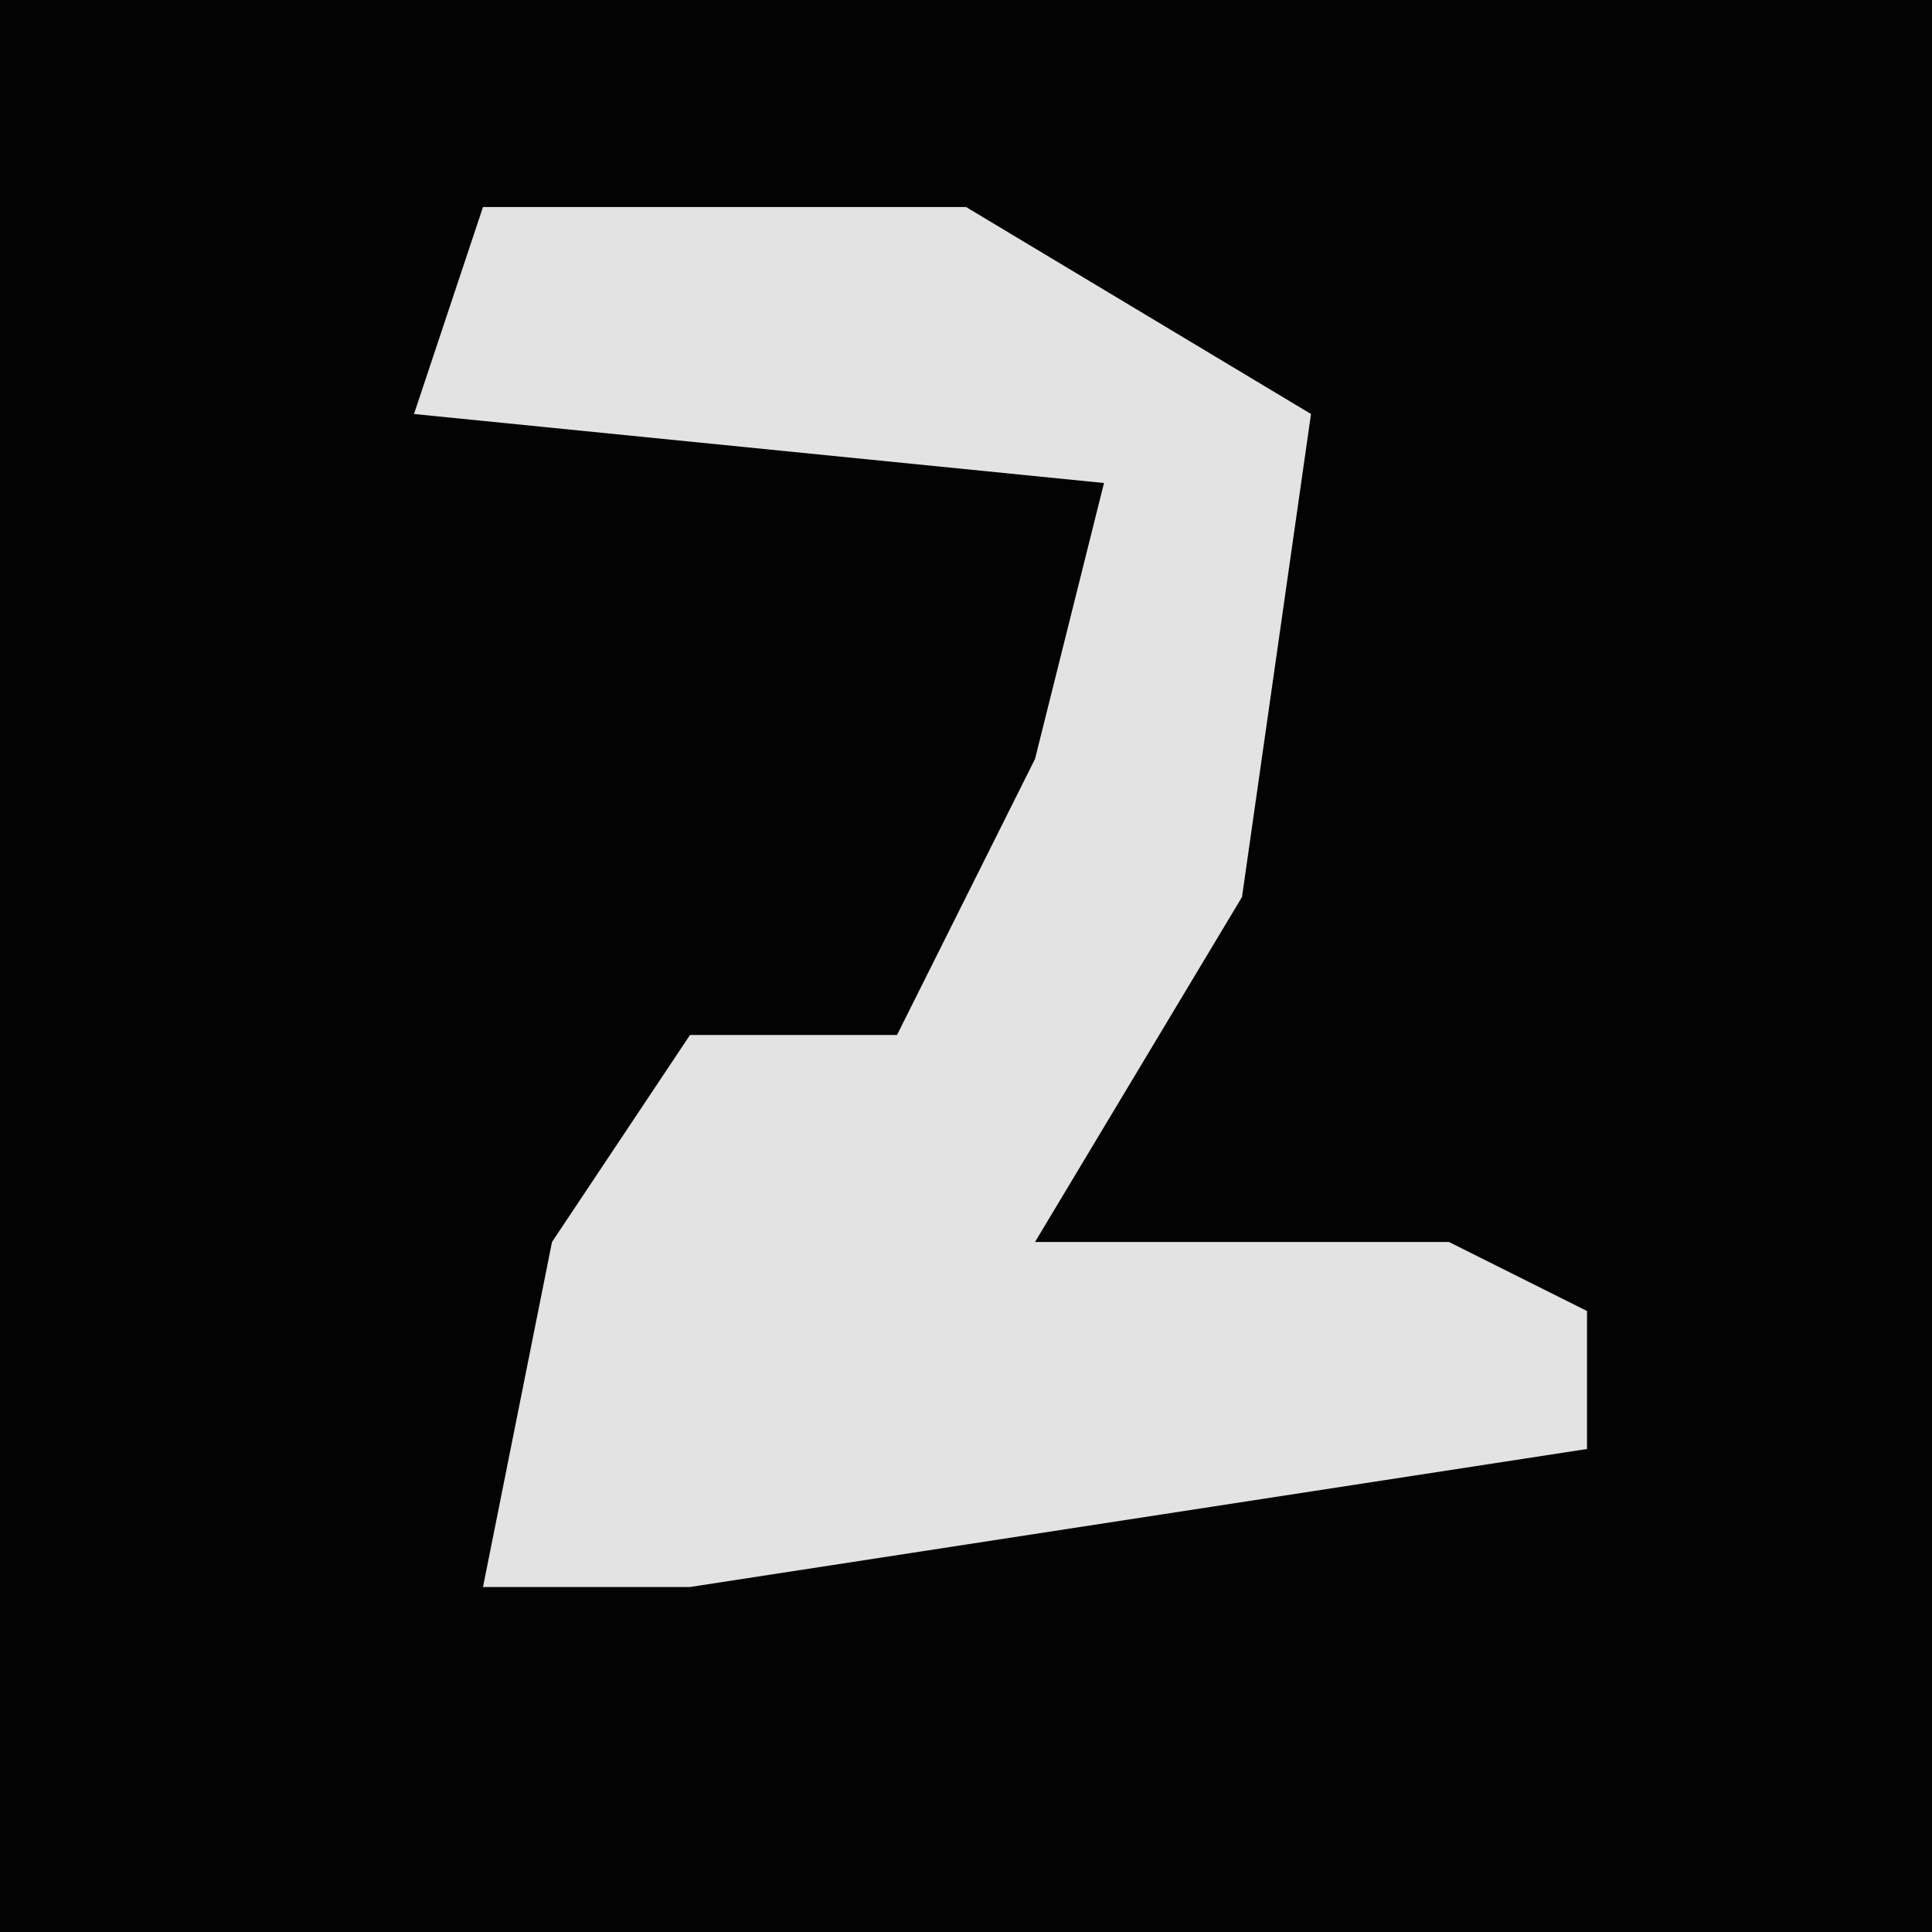 <?xml version="1.0" encoding="UTF-8"?>
<svg version="1.1" xmlns="http://www.w3.org/2000/svg" width="28" height="28">
<path d="M0,0 L28,0 L28,28 L0,28 Z " fill="#030303" transform="translate(0,0)"/>
<path d="M0,0 L7,0 L12,3 L11,10 L8,15 L14,15 L16,16 L16,18 L3,20 L0,20 L1,15 L3,12 L6,12 L8,8 L9,4 L-1,3 Z " fill="#E3E3E3" transform="translate(7,3)"/>
</svg>
